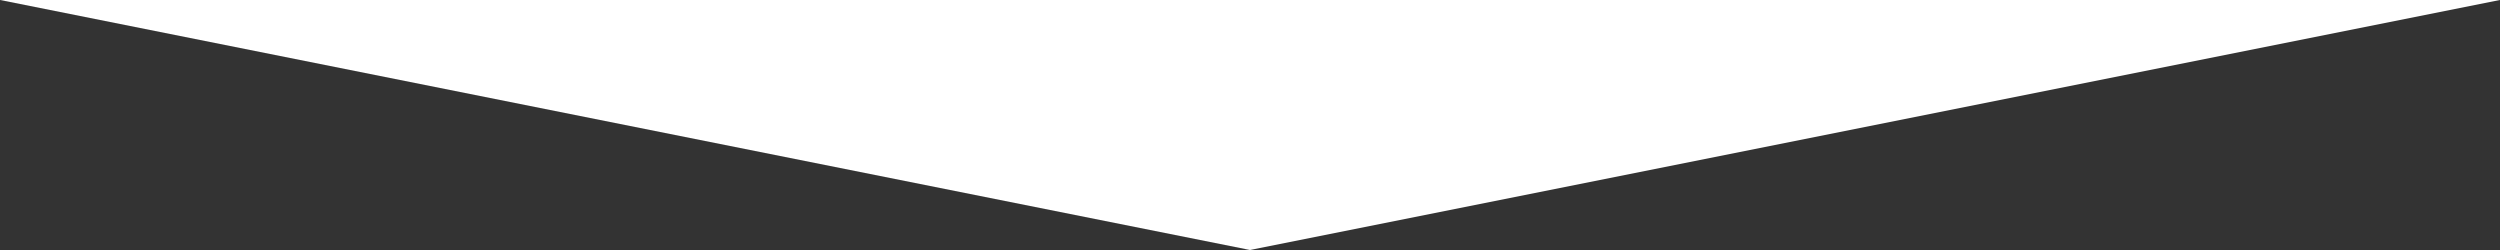 <?xml version="1.0" encoding="utf-8"?>
<!-- Generator: Adobe Illustrator 18.1.1, SVG Export Plug-In . SVG Version: 6.00 Build 0)  -->
<svg version="1.1" xmlns="http://www.w3.org/2000/svg" xmlns:xlink="http://www.w3.org/1999/xlink" x="0px" y="0px"
	 viewBox="0 0 320 32" enable-background="new 0 0 320 32" xml:space="preserve" preserveAspectRatio="none">
<rect x="0" y="0" width="320" height="32" fill="#333333" stroke="none"/>
<polygon fill="#fff" points="320,0 0,0 160,32 "/>
</svg>
